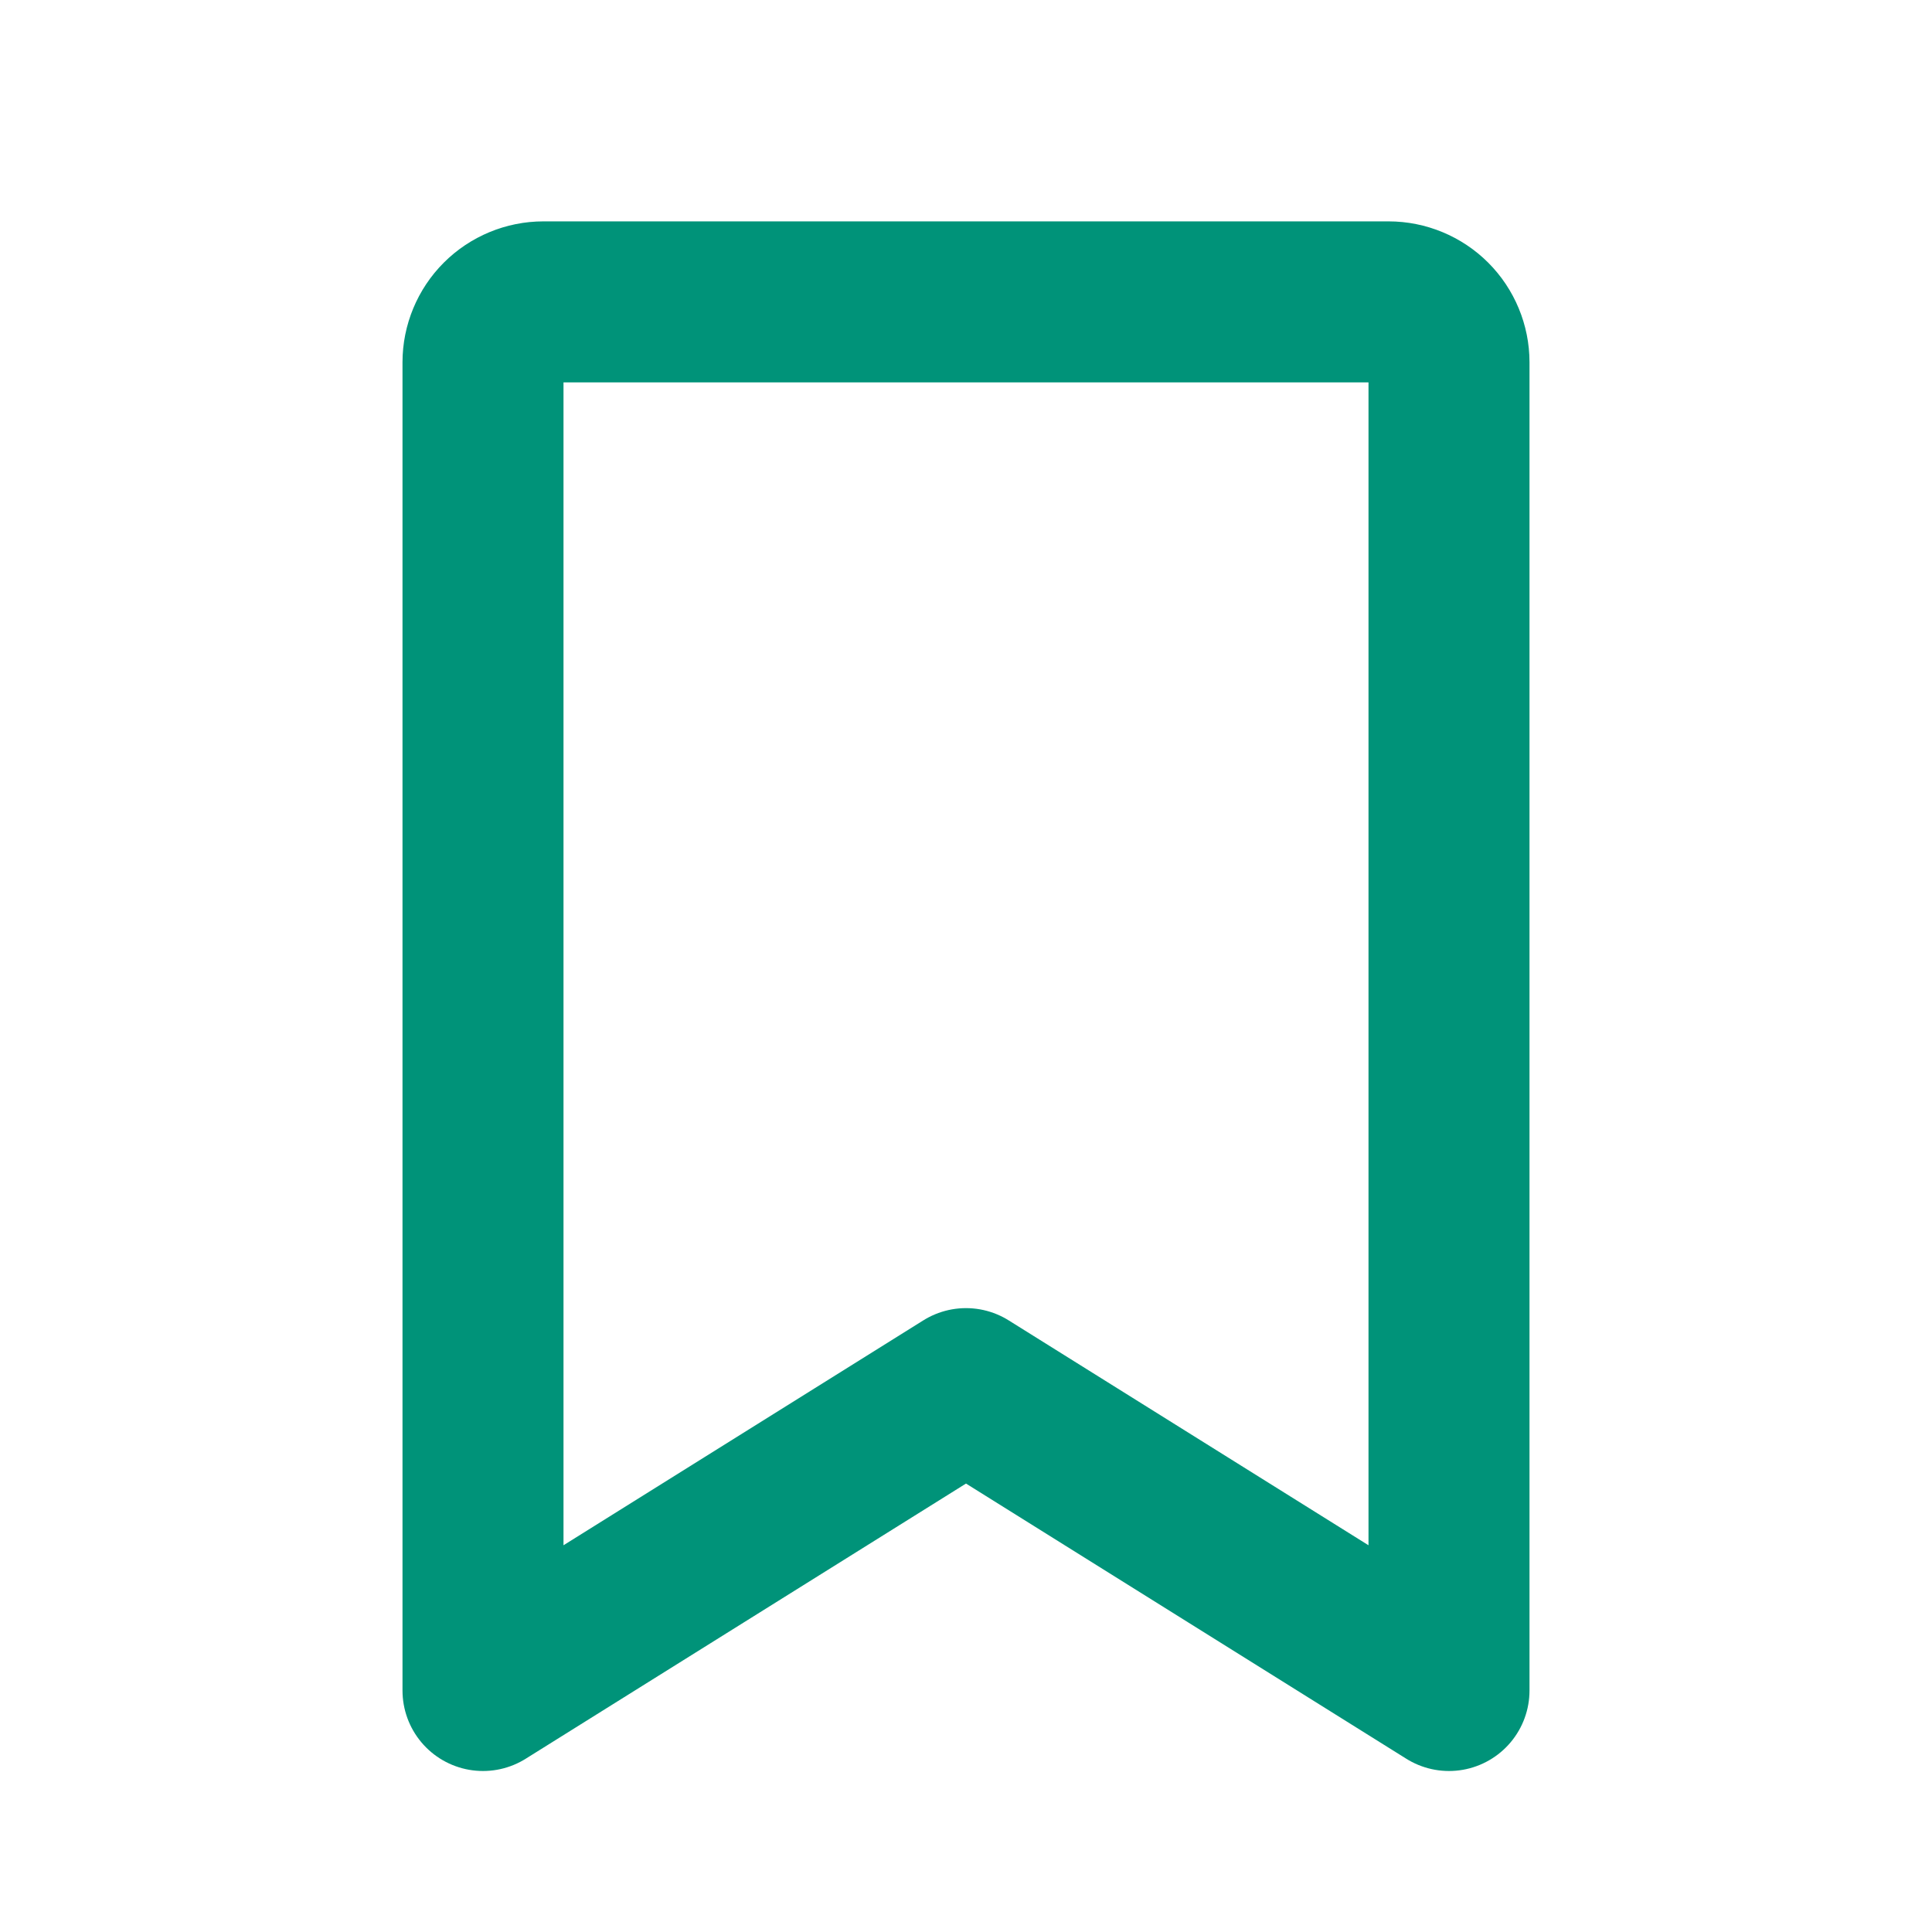 <svg width="12" height="12" viewBox="0 0 12 12" fill="none" xmlns="http://www.w3.org/2000/svg">
<path d="M9 10.5L6 8.625L3 10.5V2.25C3 2.151 3.04 2.055 3.11 1.985C3.18 1.915 3.276 1.875 3.375 1.875H8.625C8.724 1.875 8.82 1.915 8.89 1.985C8.96 2.055 9 2.151 9 2.25V10.5Z" stroke="#009379" stroke-linecap="round" stroke-linejoin="round"/>
</svg>
